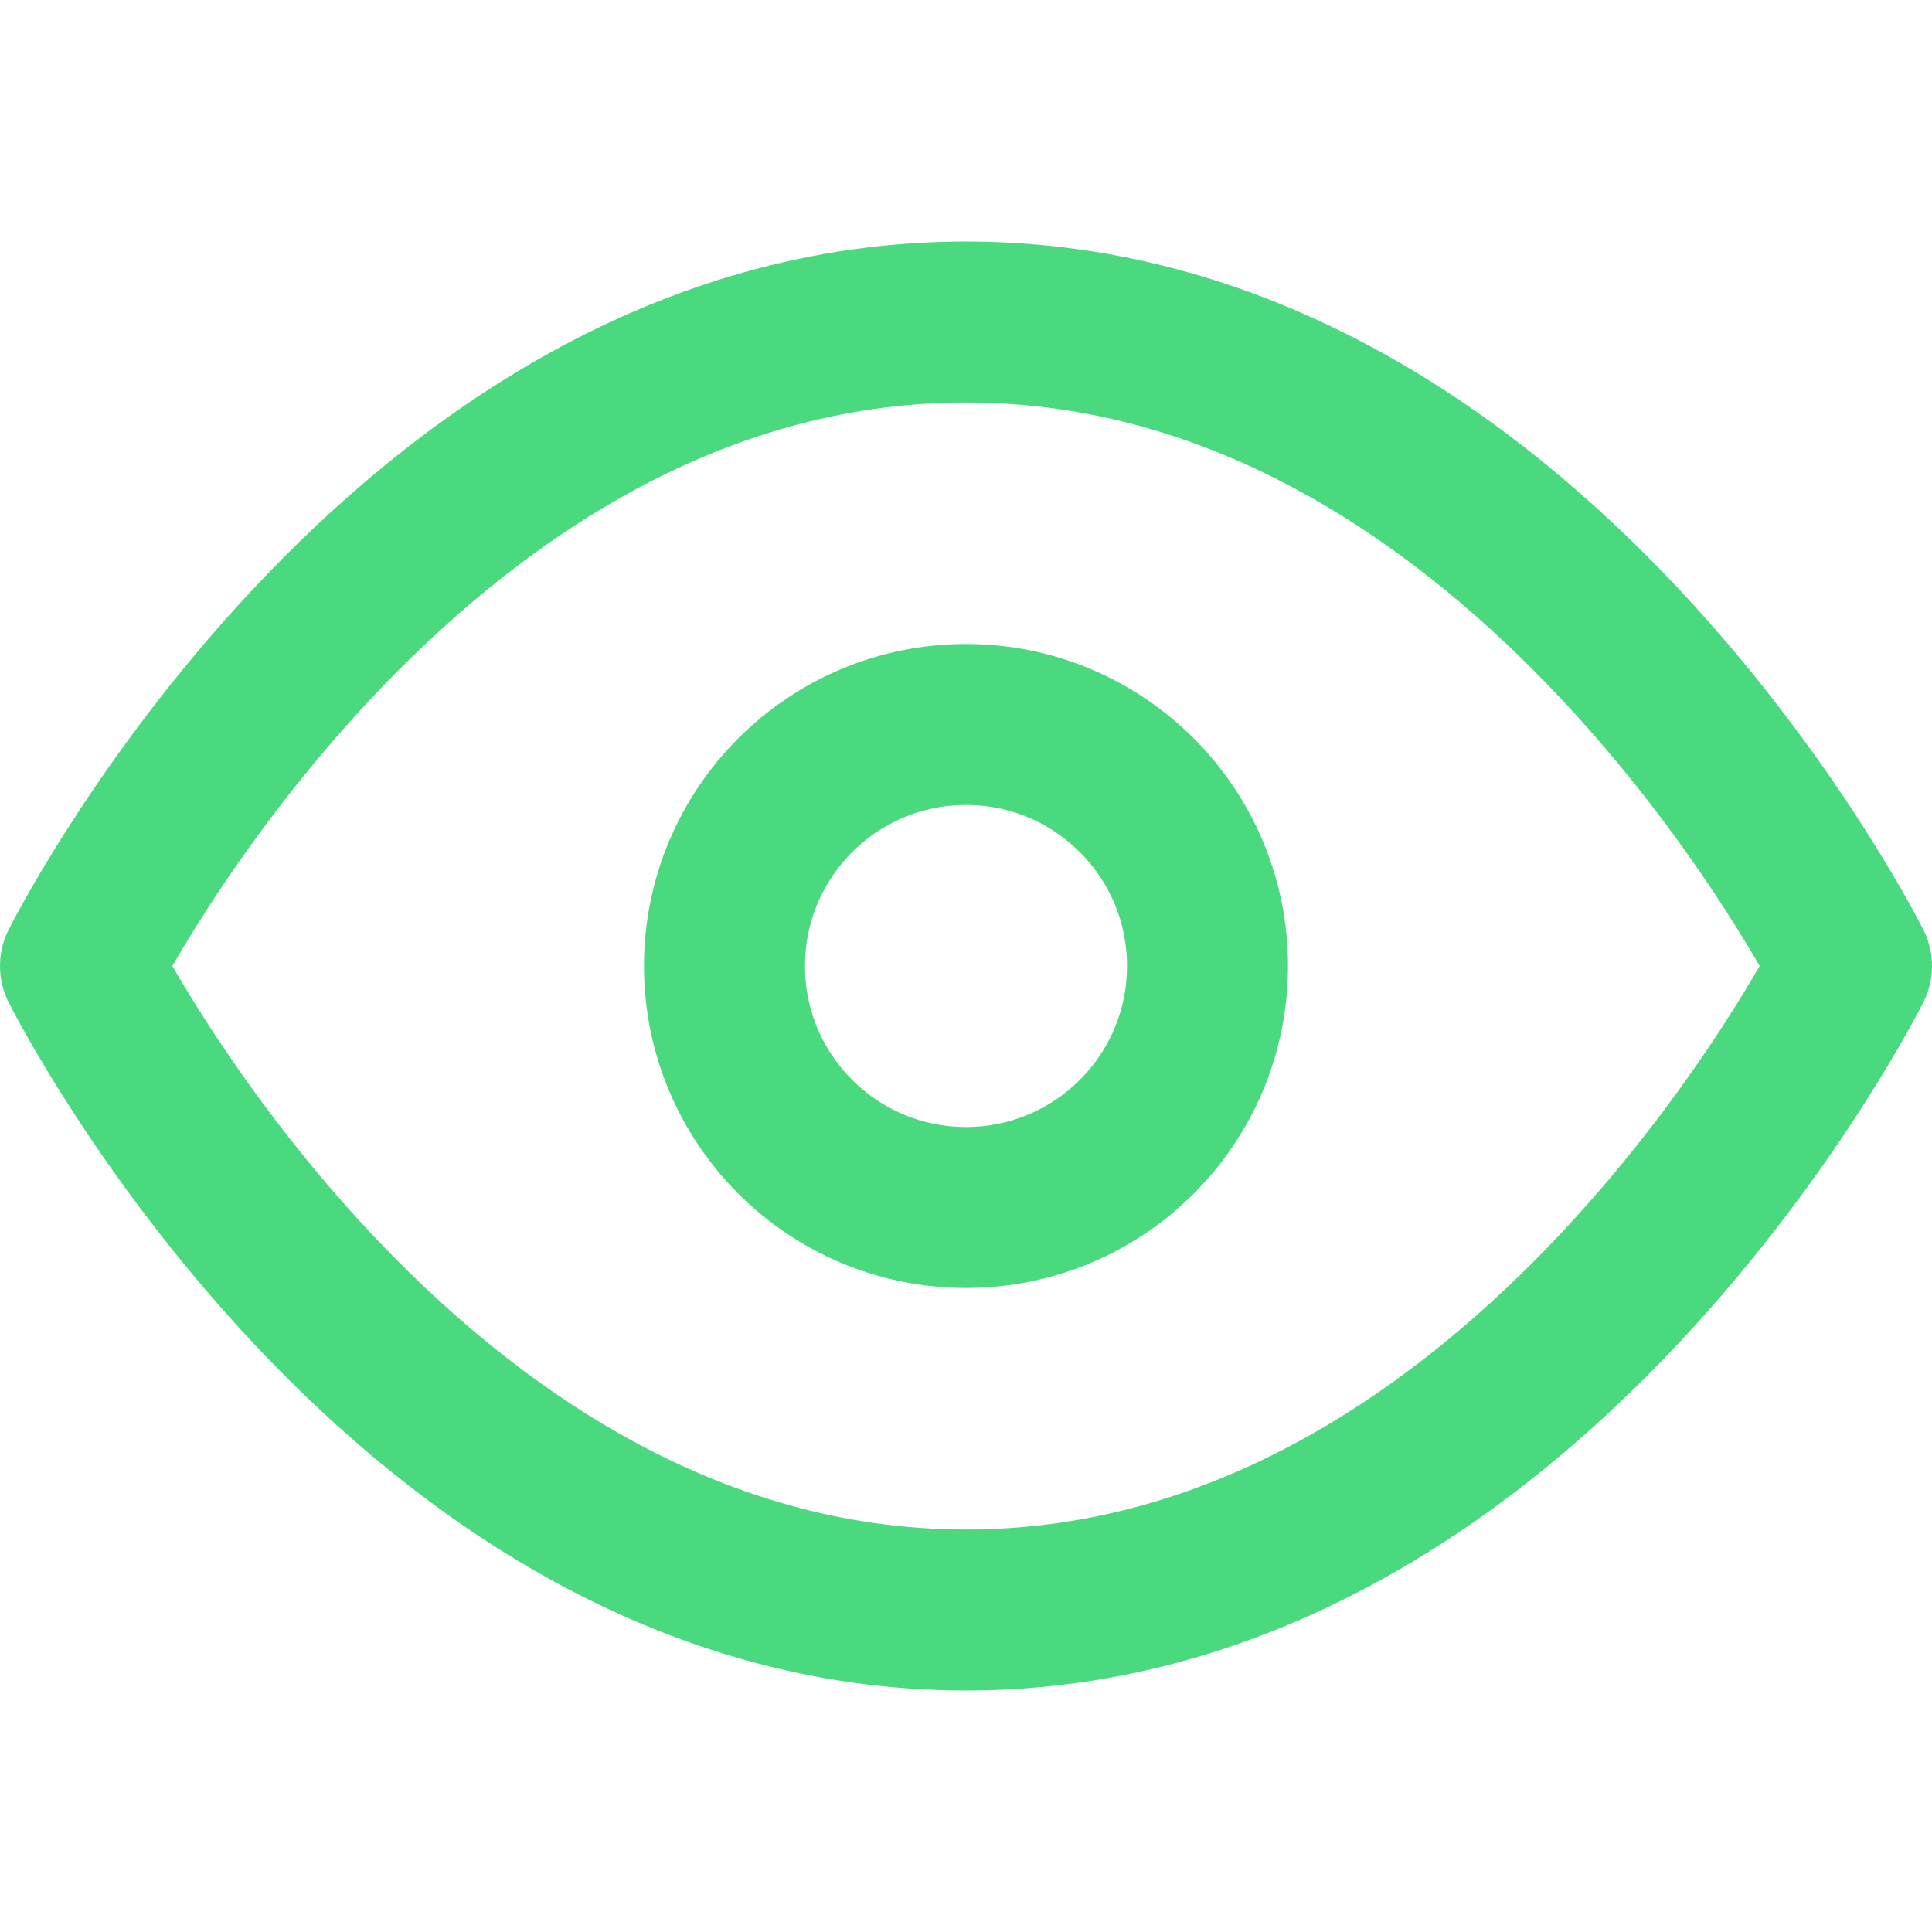 <svg fill="none" height="24" viewBox="0 0 24 24" width="24" xmlns="http://www.w3.org/2000/svg"><g stroke="#4ad97f" stroke-linecap="round" stroke-linejoin="round" stroke-width="2"><path d="m1 12s4-8 11-8 11 8 11 8-4 8-11 8-11-8-11-8z"/><path d="m12 15c1.657 0 3-1.343 3-3s-1.343-3-3-3-3 1.343-3 3 1.343 3 3 3z"/></g></svg>